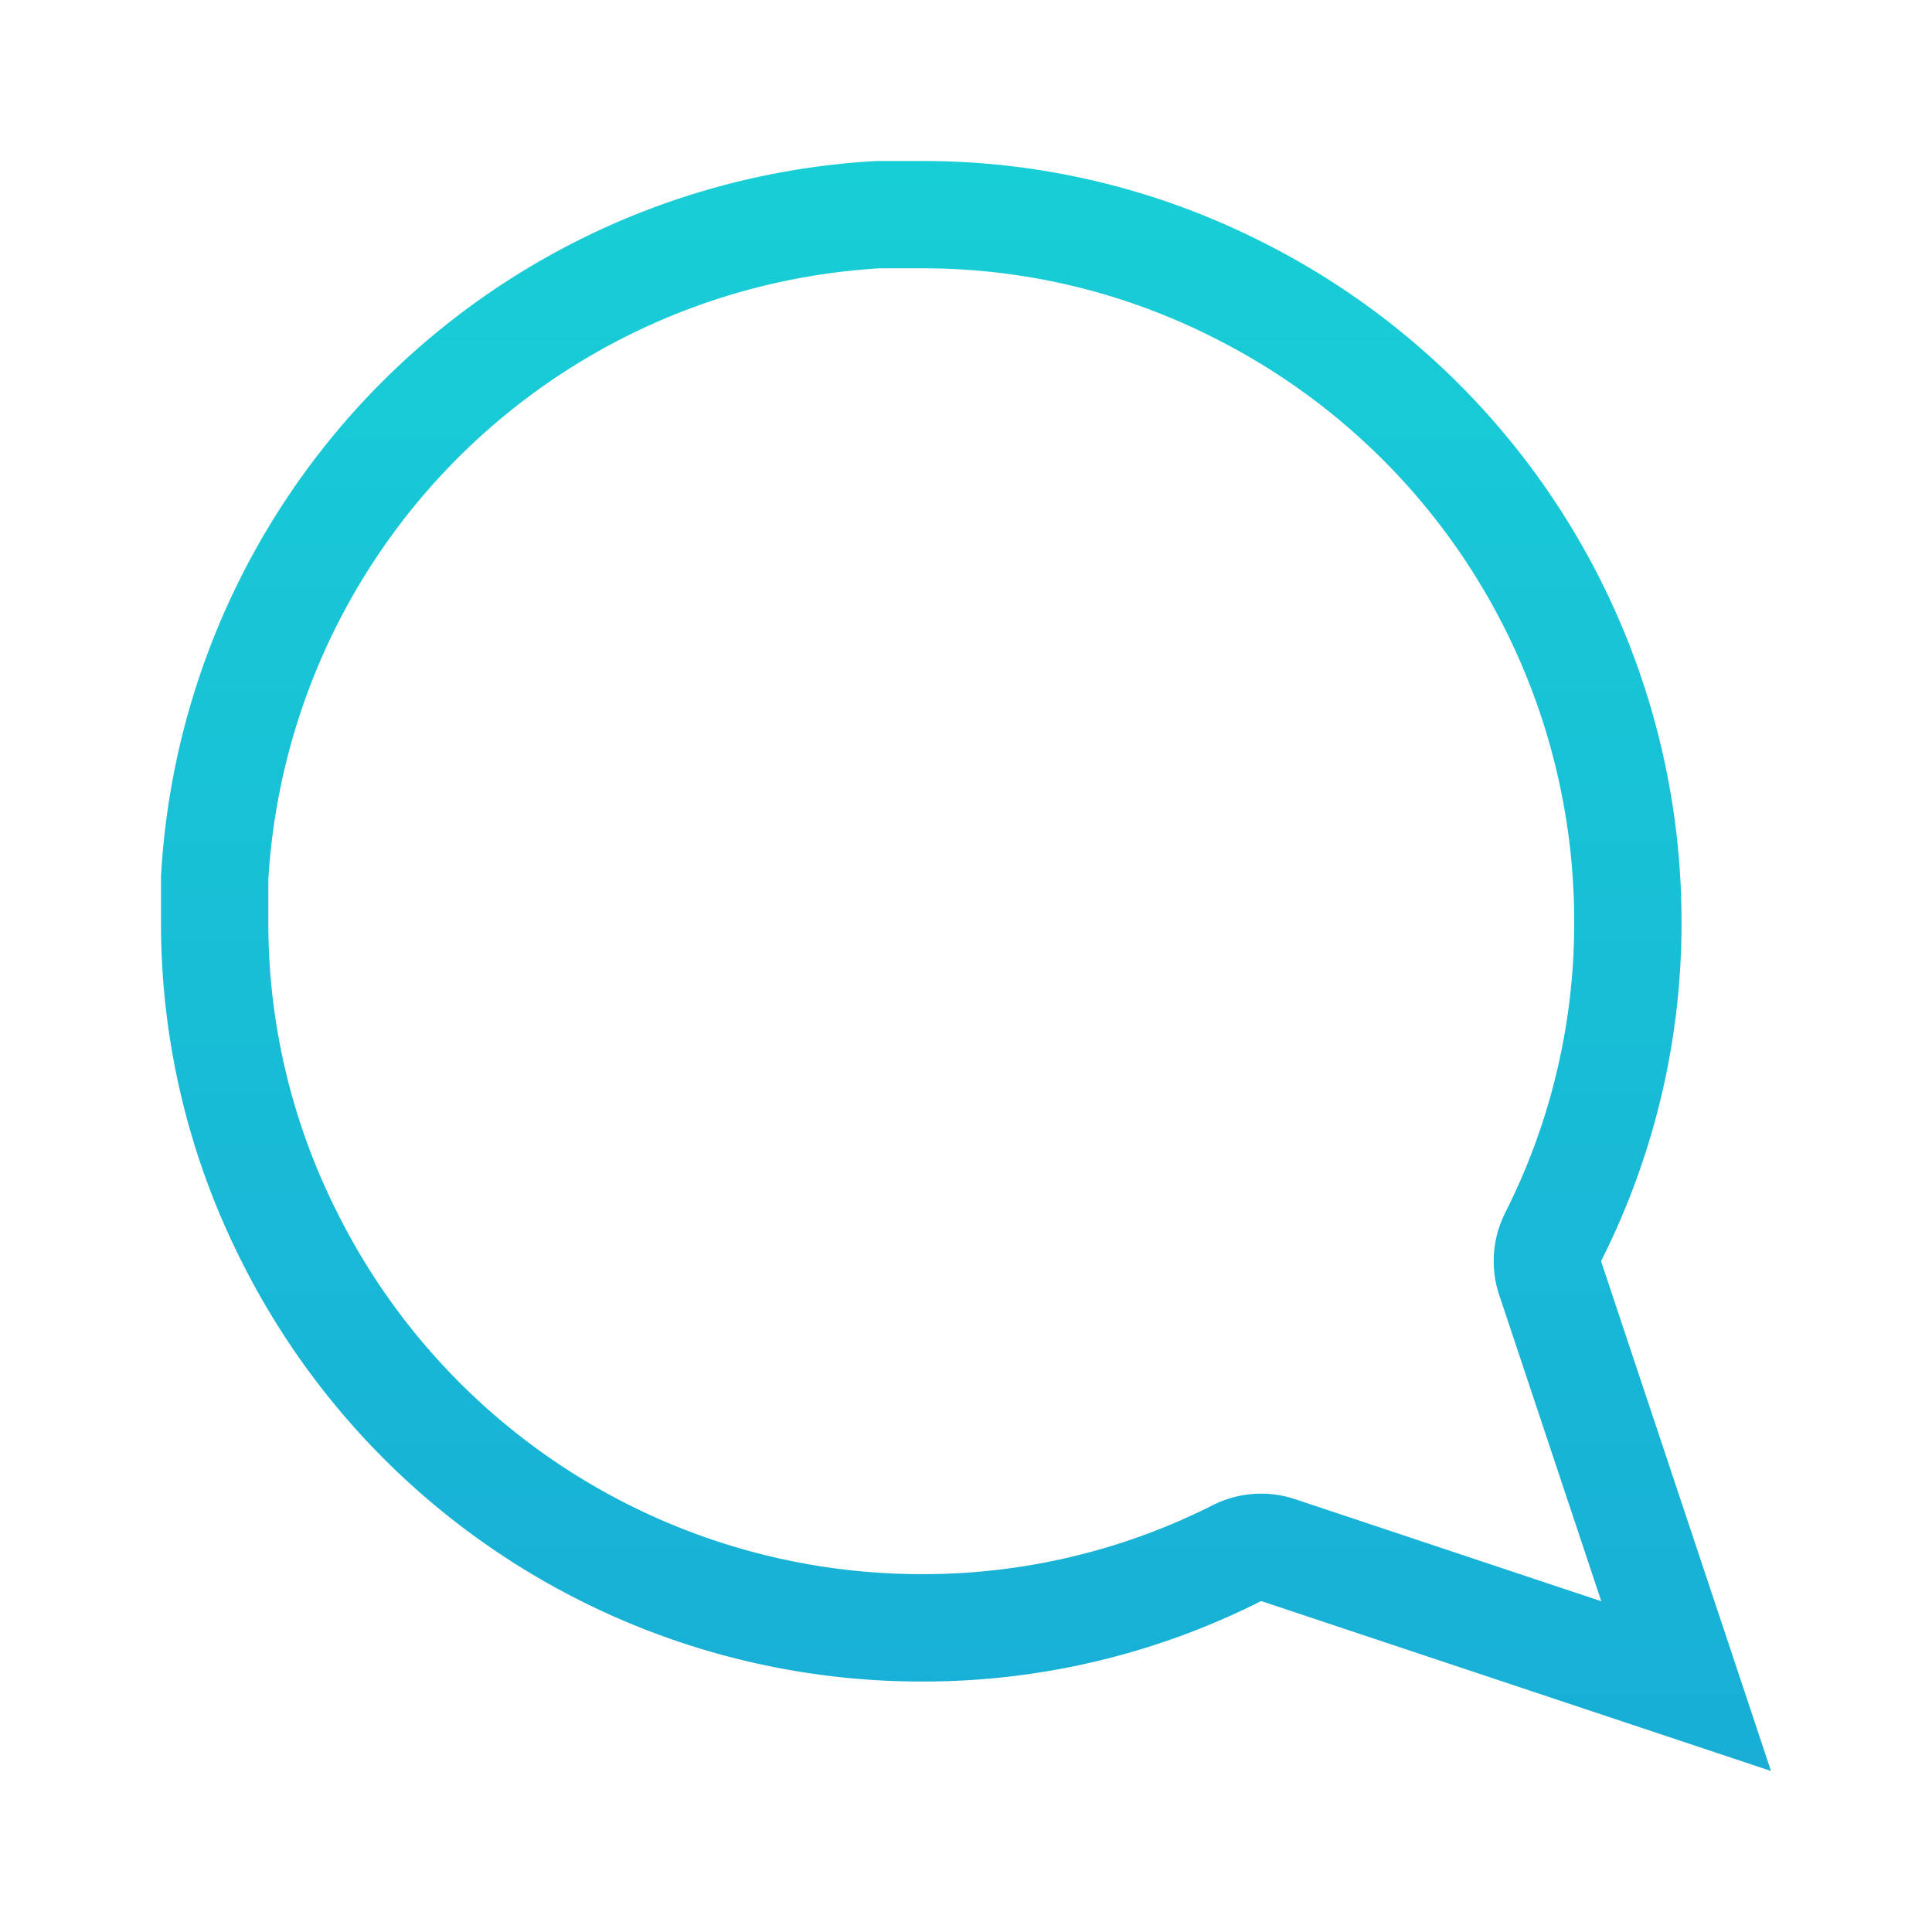 <svg viewBox="0 0 36 36" fill="none" xmlns="http://www.w3.org/2000/svg"><path fill-rule="evenodd" clip-rule="evenodd" d="M5 17.172v-.781A12.133 12.133 0 0116.39 5h.782a11.966 11.966 0 015.426 1.284l.008.004a12.167 12.167 0 016.727 10.879v.004a11.965 11.965 0 01-1.285 5.426 2 2 0 00-.112 1.535l1.902 5.705-5.706-1.902a2 2 0 00-1.534.112 11.965 11.965 0 01-5.426 1.285h-.005A12.166 12.166 0 016.29 22.606l-.004-.008A11.966 11.966 0 015 17.172zm25.628 15.037L33 33l-.79-2.372-2.377-7.128a13.965 13.965 0 001.5-6.333A14.167 14.167 0 0023.5 4.5 13.966 13.966 0 0017.167 3h-.834A14.133 14.133 0 003 16.333v.834c-.006 2.2.508 4.37 1.5 6.333a14.167 14.167 0 0012.667 7.833c2.2.006 4.37-.508 6.333-1.5l7.128 2.376z" fill="url(#paint0_linear)"/><defs><linearGradient id="paint0_linear" x1="18" y1="3" x2="18" y2="33" gradientUnits="userSpaceOnUse"><stop stop-color="#18CED6"/><stop offset="1" stop-color="#18AED6"/></linearGradient></defs></svg>